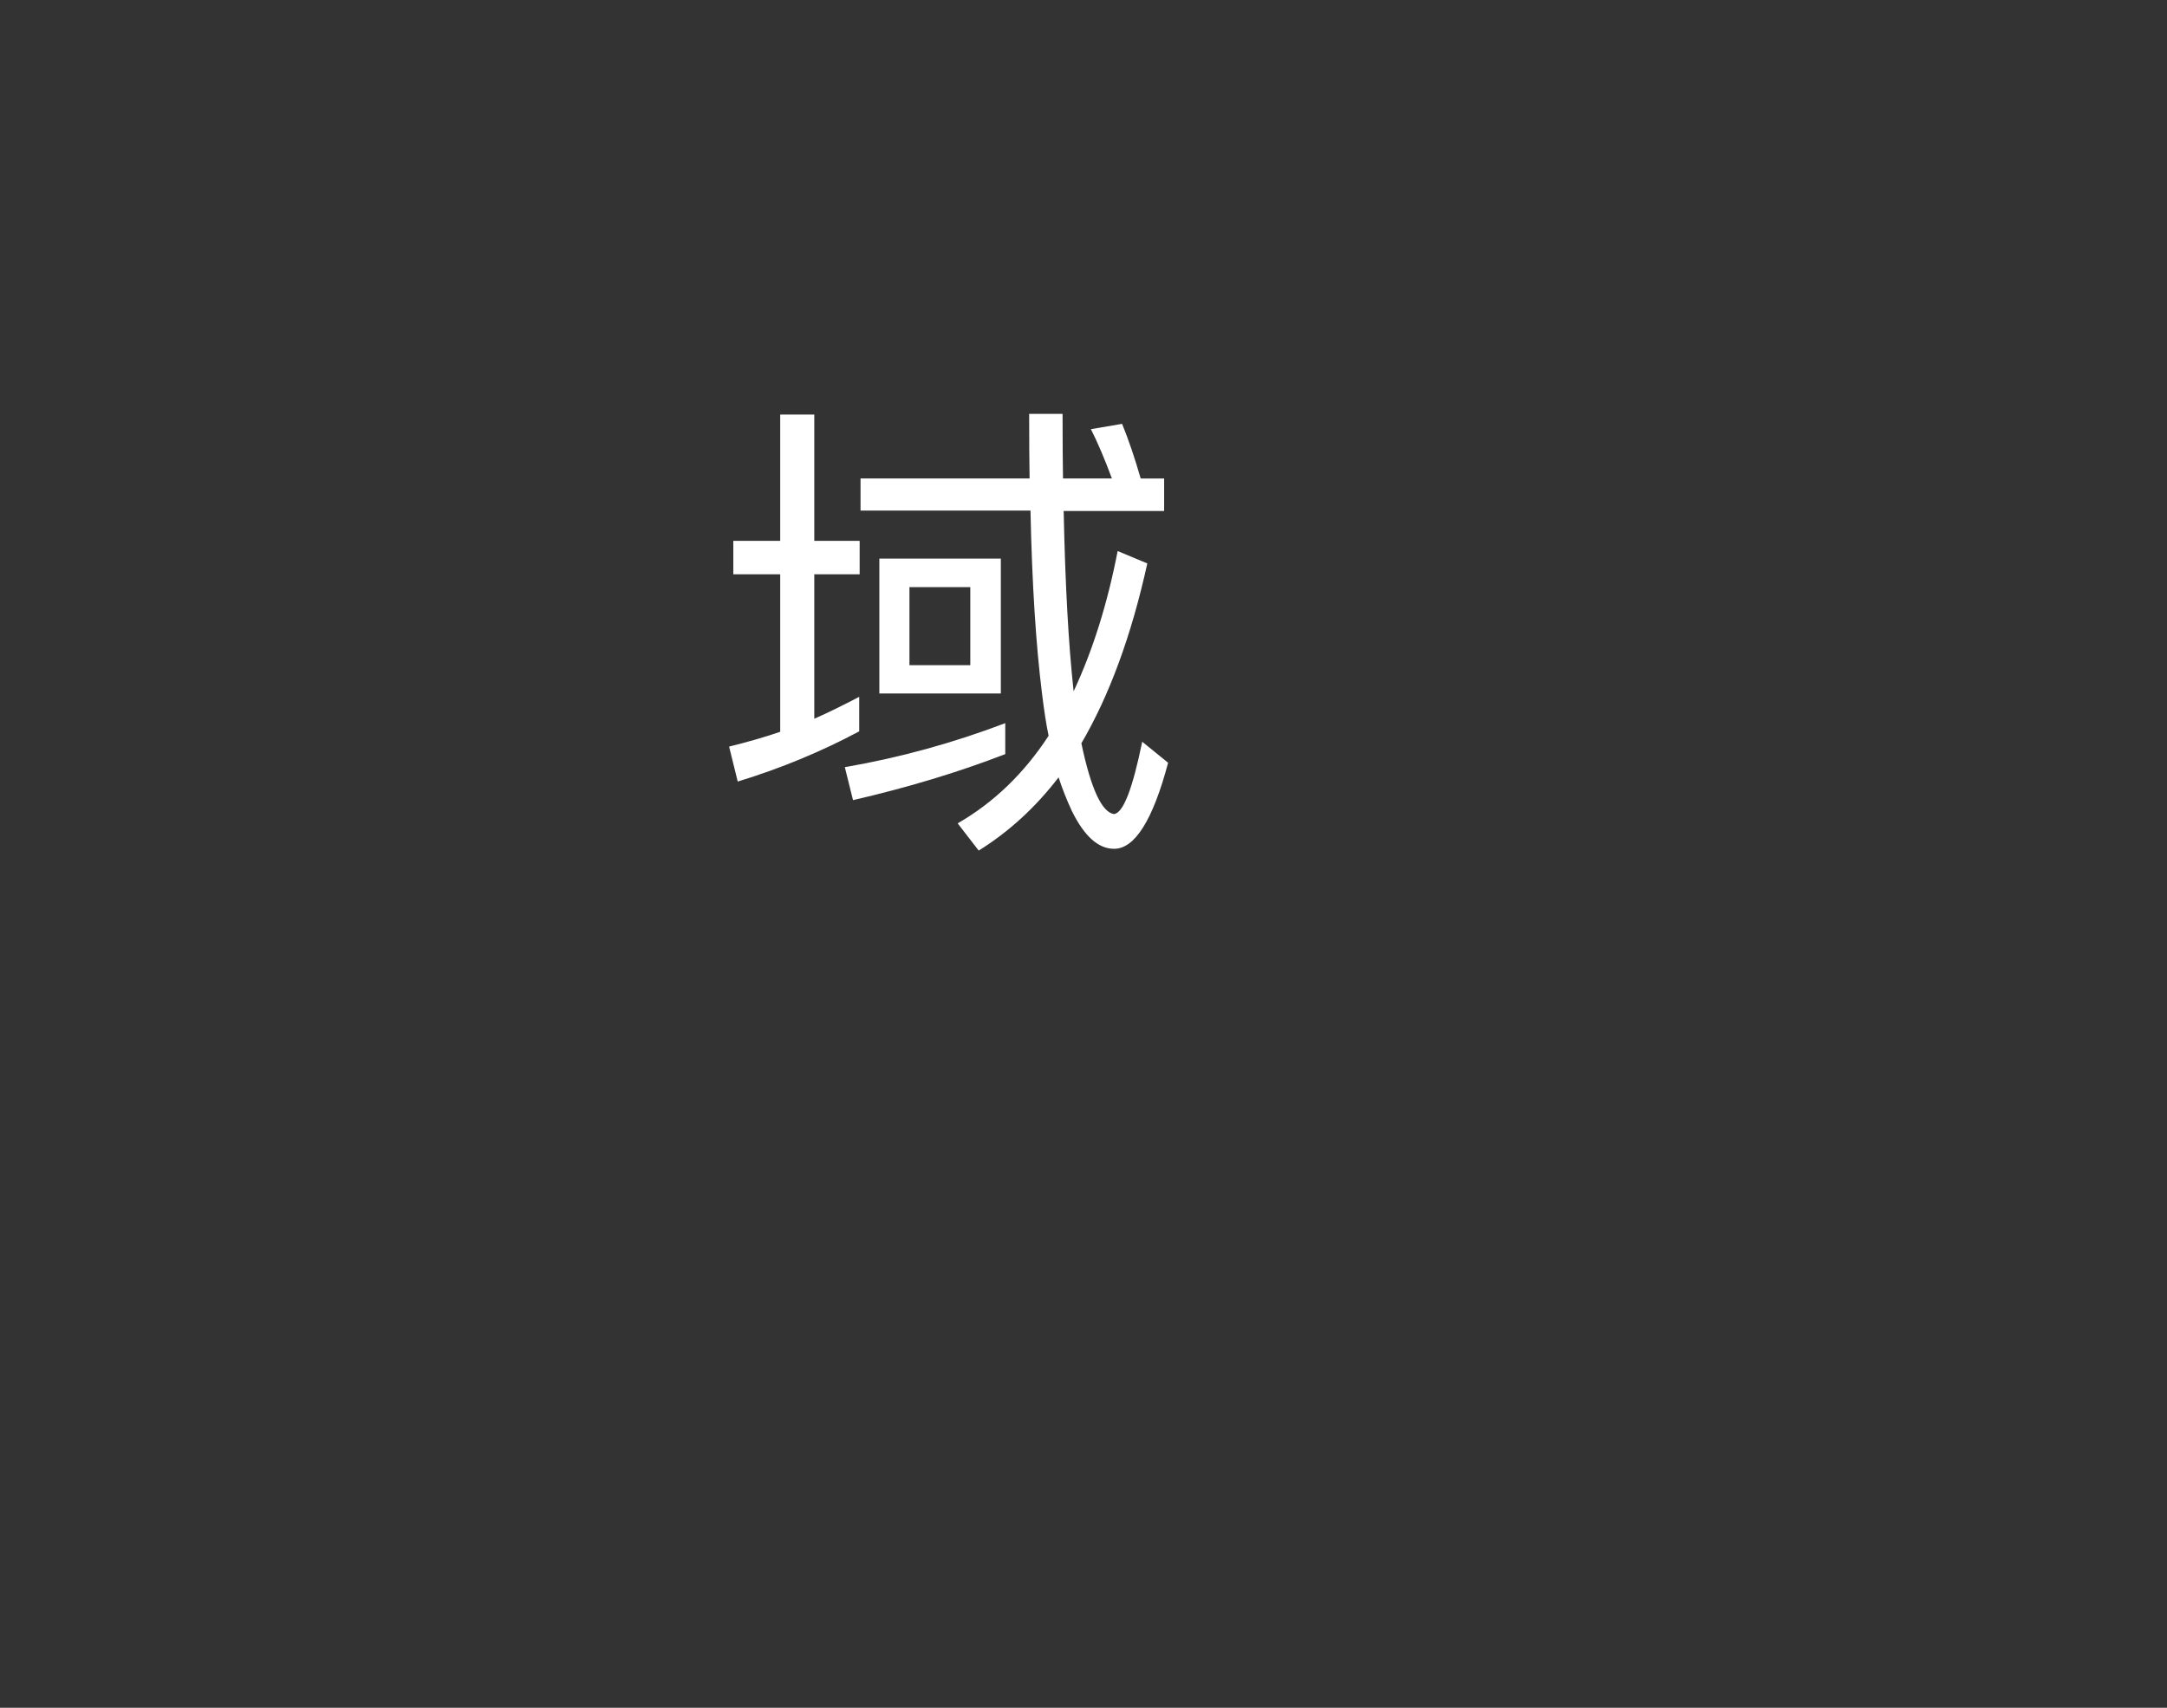 <?xml version="1.0" standalone="no"?><!DOCTYPE svg PUBLIC "-//W3C//DTD SVG 1.1//EN" "http://www.w3.org/Graphics/SVG/1.1/DTD/svg11.dtd"><svg t="1573616758961" class="icon" viewBox="0 0 1299 1024" version="1.1" xmlns="http://www.w3.org/2000/svg" p-id="9779" xmlns:xlink="http://www.w3.org/1999/xlink" width="253.711" height="200"><rect x="0" y="0" width="1299" height="1024" fill="#333333" stroke="none"/><defs><style type="text/css"></style></defs><path d="M1019.623 545.426c16.846-16.846 37.007-28.651 58.495-35.15V97.492c0-38.466-22.682-67.913-58.893-67.913H113.675c-38.466 0-76.933 29.447-76.933 67.913v565.985h942.425c-5.173-42.048 8.489-86.085 40.456-118.052zM786.437 929.293c-8.754-7.693-8.754-22.019 0-30.773l8.754-8.754H580.046v-90.595h305.608l90.595-90.595H36.742v22.682c0 38.466 38.466 67.913 76.933 67.913h421.007v90.595H317.413c-13.53 0-22.682 9.02-22.682 22.682 0 13.53 9.02 22.682 22.682 22.682h474.727l-5.704-5.836z" fill="" p-id="9780"></path><path d="M886.848 983.146l197.107-197.107c49.476 19.366 108.767 8.622 148.56-31.171 43.109-43.109 51.731-107.706 26.926-159.304l-93.646 93.646-65.658-65.658 93.646-93.646c-51.731-24.804-116.327-16.182-159.304 26.926-39.793 39.793-50.669 99.084-31.171 148.56L806.201 902.367c-8.622 8.622-8.622 22.549 0 30.11l50.669 50.669c7.428 8.622 21.355 8.622 29.977 0z" fill="" p-id="9781"></path><path d="M439.577 324.311h28.12v-75.739H488.124v75.739h27.192v20.029H488.124v86.616c8.224-3.581 17.244-8.091 26.926-13.132v20.692c-22.549 12.07-46.823 22.151-72.821 30.11l-5.173-20.958c11.673-2.918 21.886-5.836 30.64-8.887v-94.441h-28.12v-20.029z m163.018 127.867c-28.12 10.877-58.495 20.029-91.258 27.59l-4.908-19.764c33.028-5.704 65.127-14.591 96.166-26.396v18.57z m-87.013-165.273h101.604c-0.133-8.356-0.265-21.355-0.265-38.732h20.029c0 17.641 0.133 30.508 0.265 38.732h29.314c-4.377-11.805-8.622-21.753-12.601-29.579l18.703-3.183c3.847 9.418 7.561 20.294 11.142 32.763h14.06V306.404h-60.22c0.928 44.435 2.918 80.381 5.969 108.104 11.54-24.672 20.294-52.659 26.396-84.095l17.774 7.428c-9.55 43.374-22.815 79.32-39.527 107.838 5.704 27.192 12.203 41.252 19.498 42.446 5.571-0.531 11.142-14.989 16.978-43.374l15.519 12.601c-9.152 34.487-20.029 51.598-32.365 51.598-9.418 0-17.774-7.428-25.202-22.417-3.316-7.03-5.969-13.927-8.091-20.427-13.927 18.172-29.977 32.763-47.884 43.905l-12.601-16.315c21.621-12.468 39.793-29.977 54.516-52.526-1.326-6.102-2.653-14.591-3.979-25.467-3.581-28.651-5.969-65.26-6.897-109.563h-101.869v-19.233z m11.54 48.017h72.821v80.912h-72.821v-80.912z m54.516 63.934v-46.823H545.161v46.823h36.477z" fill="#FFFFFF" p-id="9782"></path></svg>